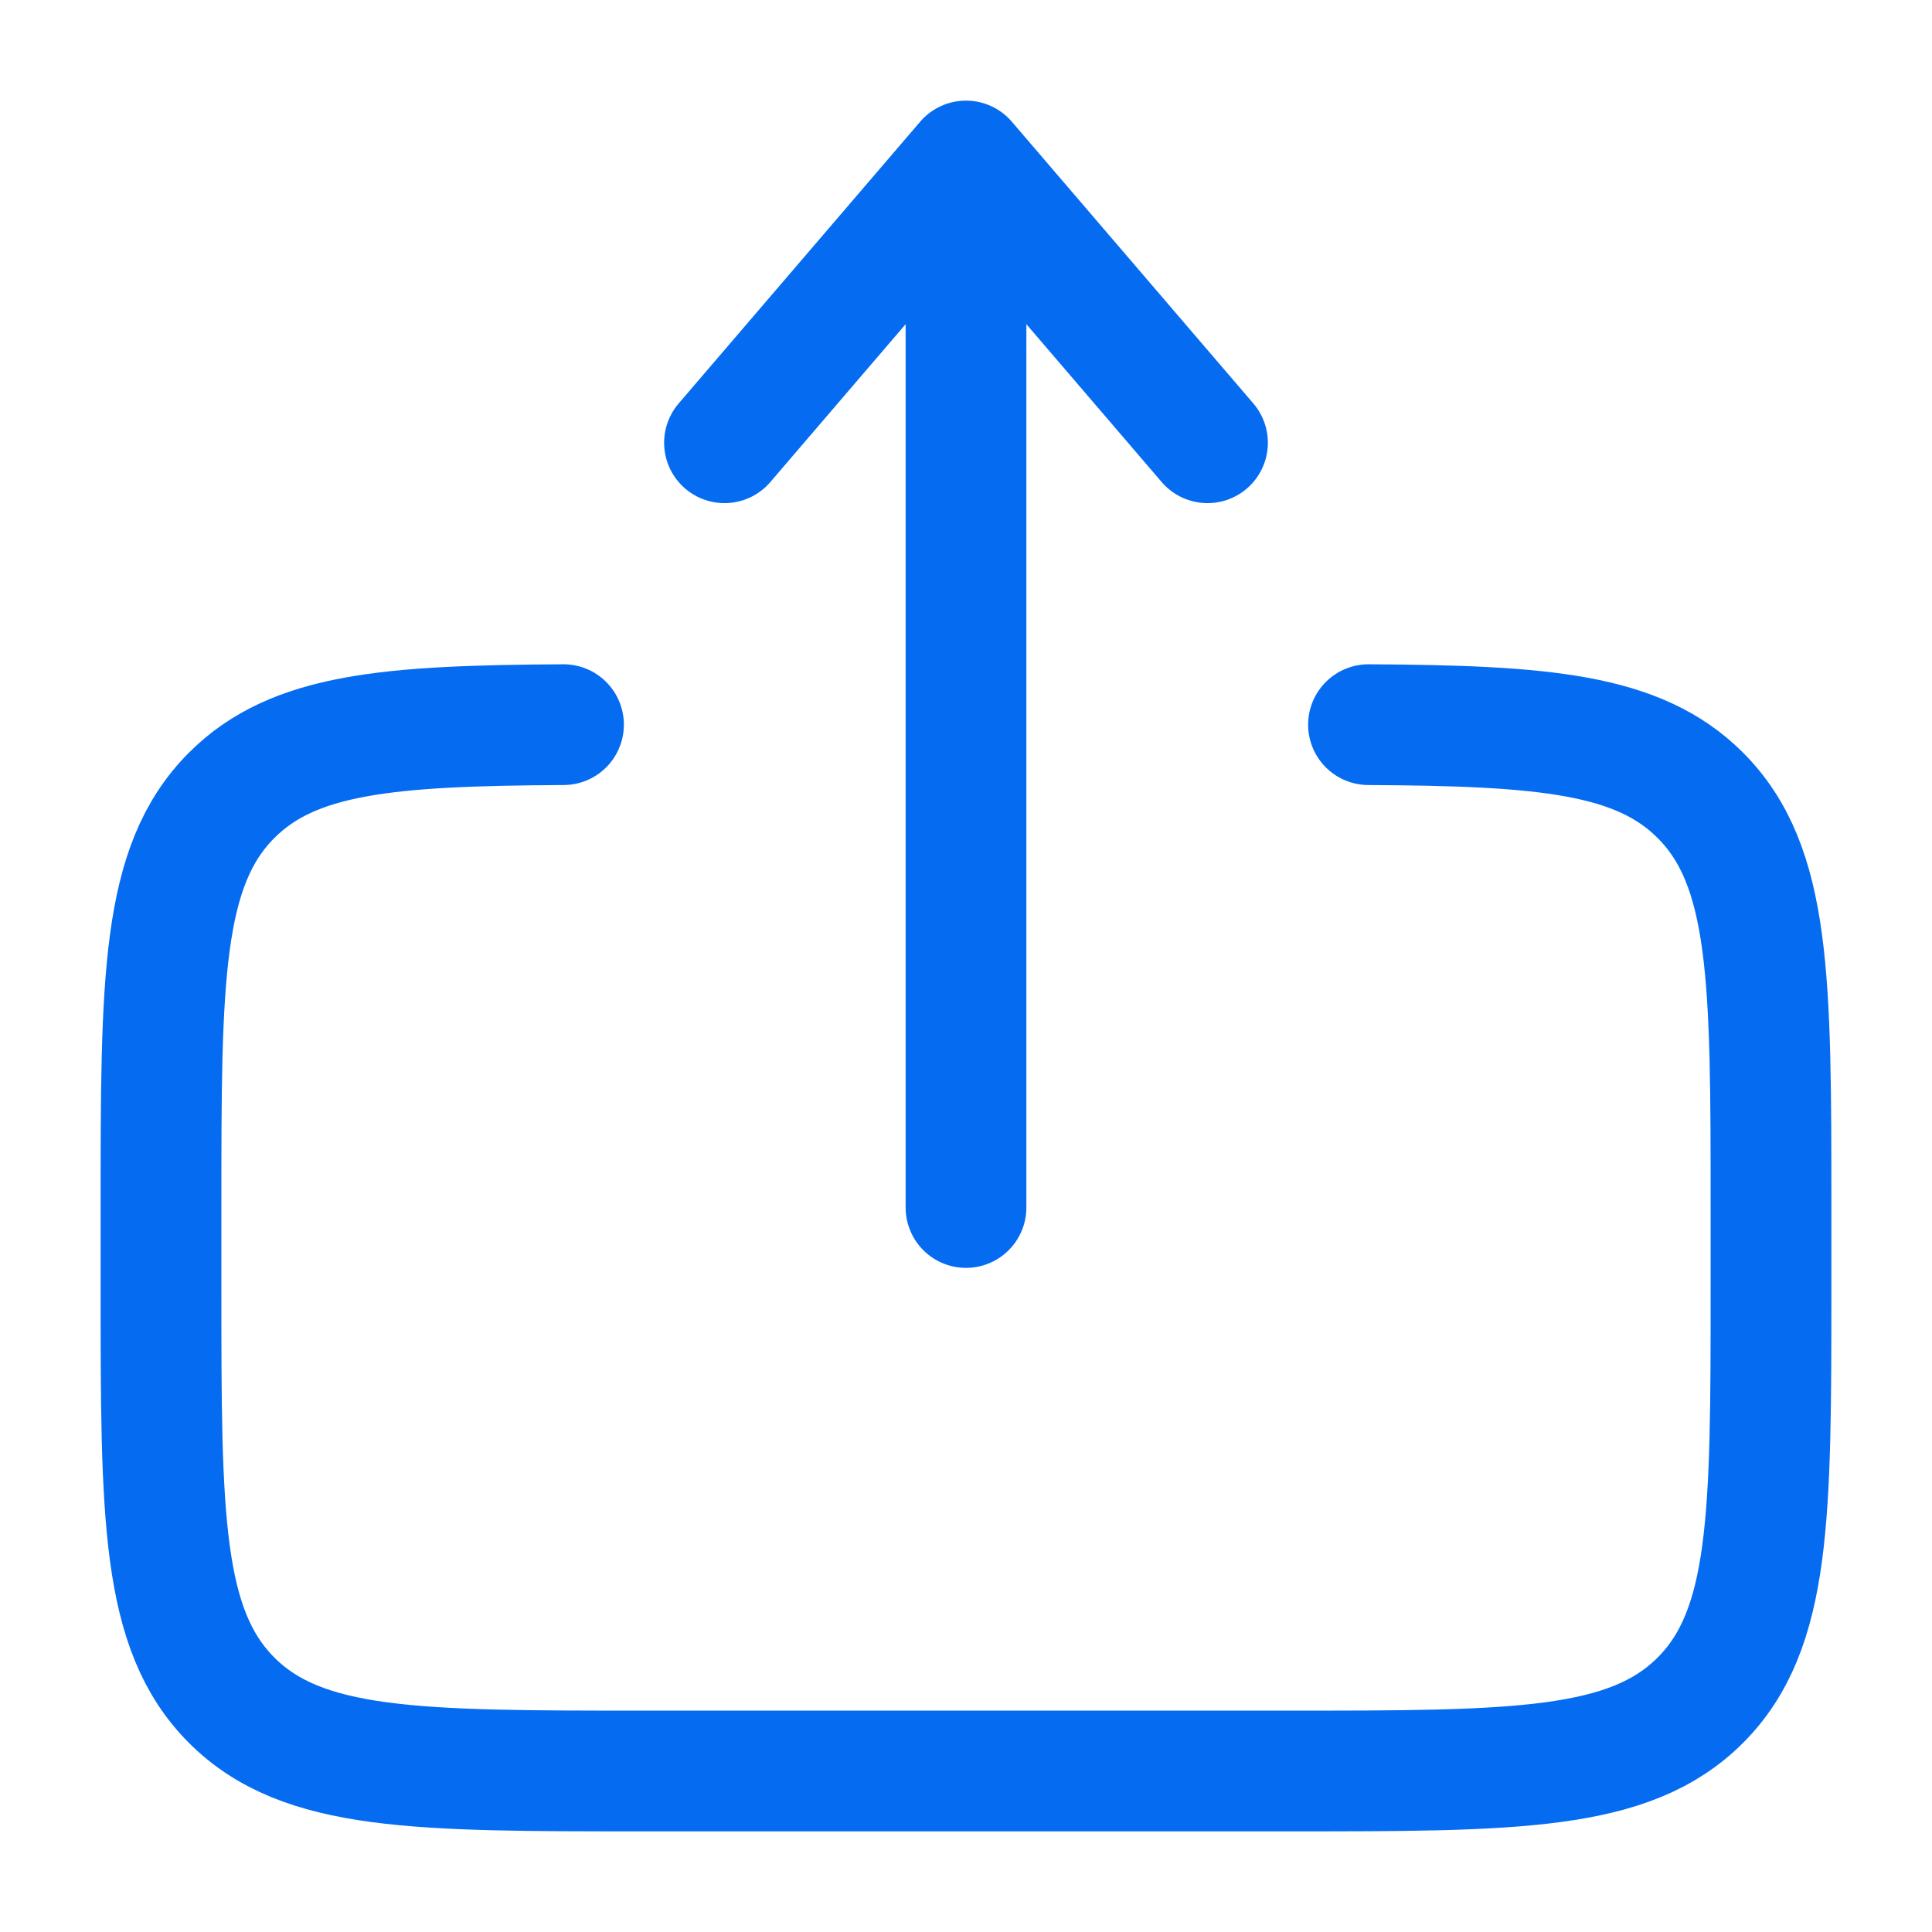 <svg width="48" height="48" viewBox="0 0 48 48" fill="none" xmlns="http://www.w3.org/2000/svg">
    <path d="M34 18.004c4.35.024 6.706.217 8.243 1.754C44 21.515 44 24.344 44 30v2c0 5.657 0 8.486-1.757 10.243C40.485 44 37.657 44 32 44H16c-5.657 0-8.485 0-10.243-1.757C4 40.486 4 37.657 4 32v-2c0-5.656 0-8.485 1.757-10.242C7.294 18.22 9.65 18.028 14 18.004" stroke="#056CF2" stroke-width="3" stroke-linecap="round"/>
    <path d="M24 30V4m0 0 6 7m-6-7-6 7" stroke="#056CF2" stroke-width="3" stroke-linecap="round" stroke-linejoin="round"/>
</svg>
